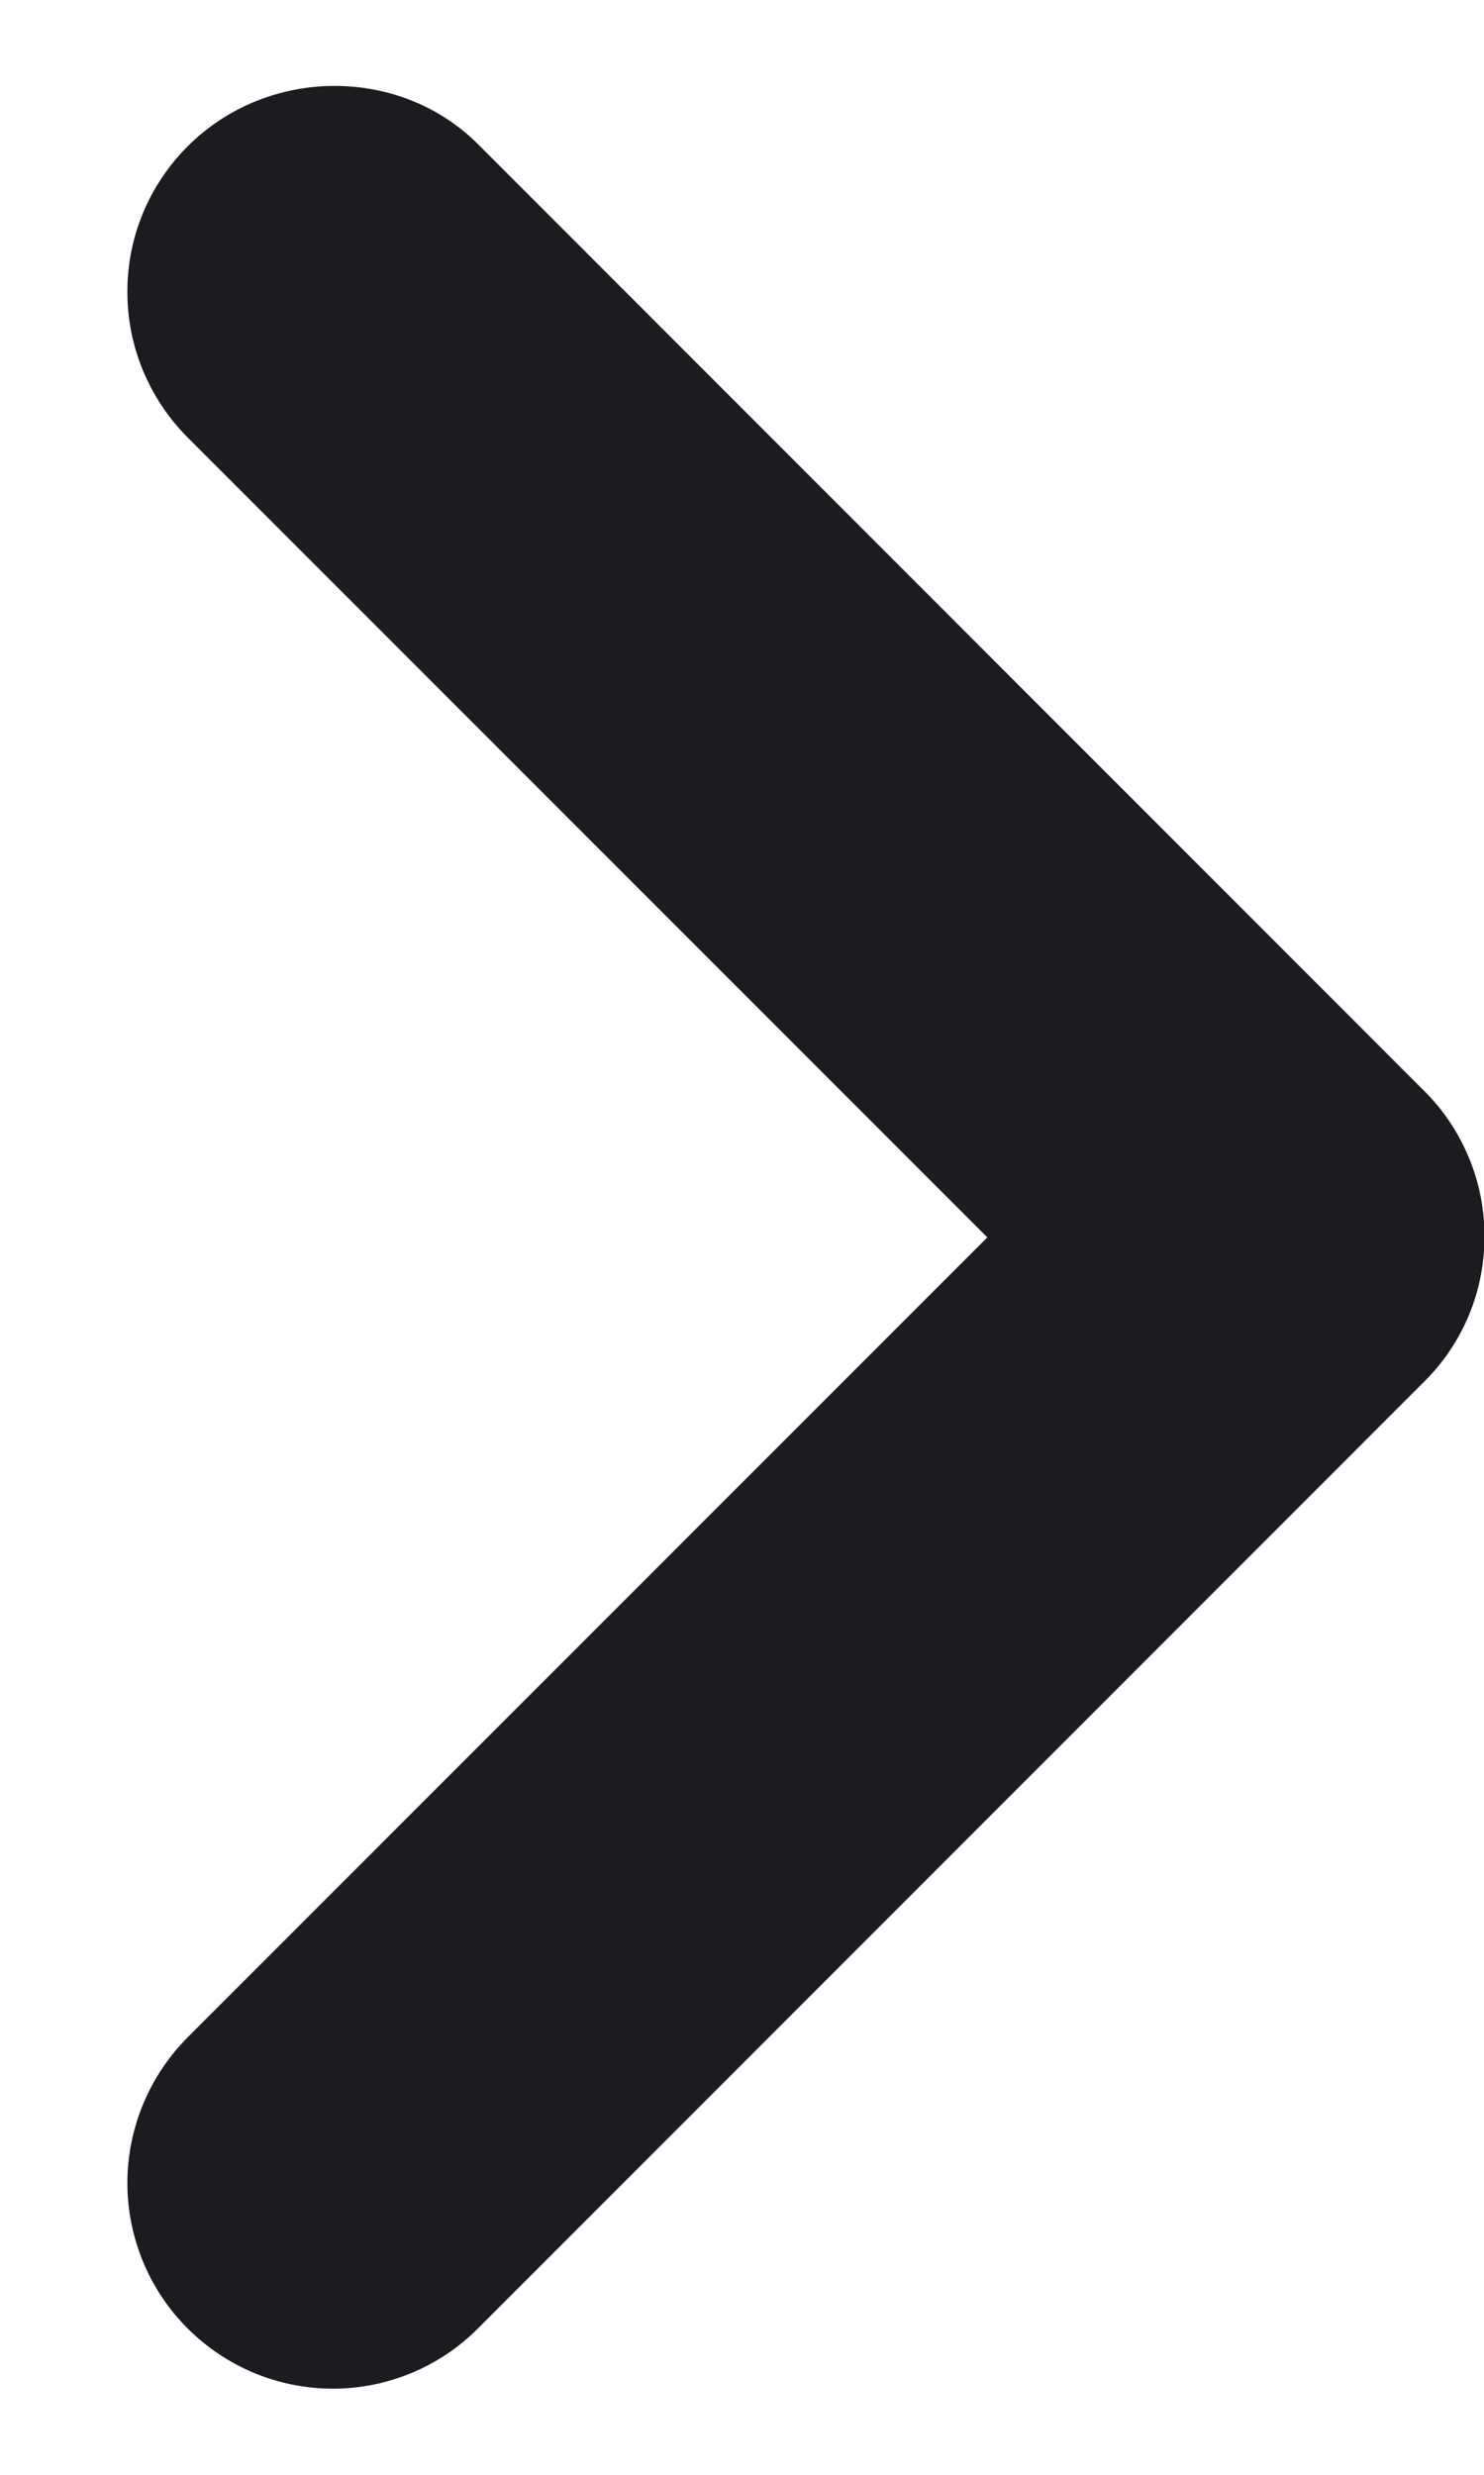 <svg width="6" height="10" viewBox="0 0 6 10" fill="none" xmlns="http://www.w3.org/2000/svg">
<path d="M0.758 0.592C0.681 0.669 0.62 0.76 0.578 0.861C0.536 0.962 0.515 1.07 0.515 1.179C0.515 1.288 0.536 1.396 0.578 1.497C0.62 1.598 0.681 1.69 0.758 1.767L3.992 5L0.758 8.233C0.603 8.389 0.515 8.601 0.515 8.821C0.515 9.041 0.603 9.253 0.758 9.408C0.914 9.564 1.125 9.652 1.346 9.652C1.566 9.652 1.778 9.564 1.933 9.408L5.758 5.583C5.836 5.506 5.897 5.415 5.939 5.314C5.981 5.213 6.002 5.105 6.002 4.996C6.002 4.887 5.981 4.779 5.939 4.678C5.897 4.577 5.836 4.485 5.758 4.408L1.933 0.583C1.617 0.267 1.083 0.267 0.758 0.592Z" fill="#1D1B20"/>
</svg>
